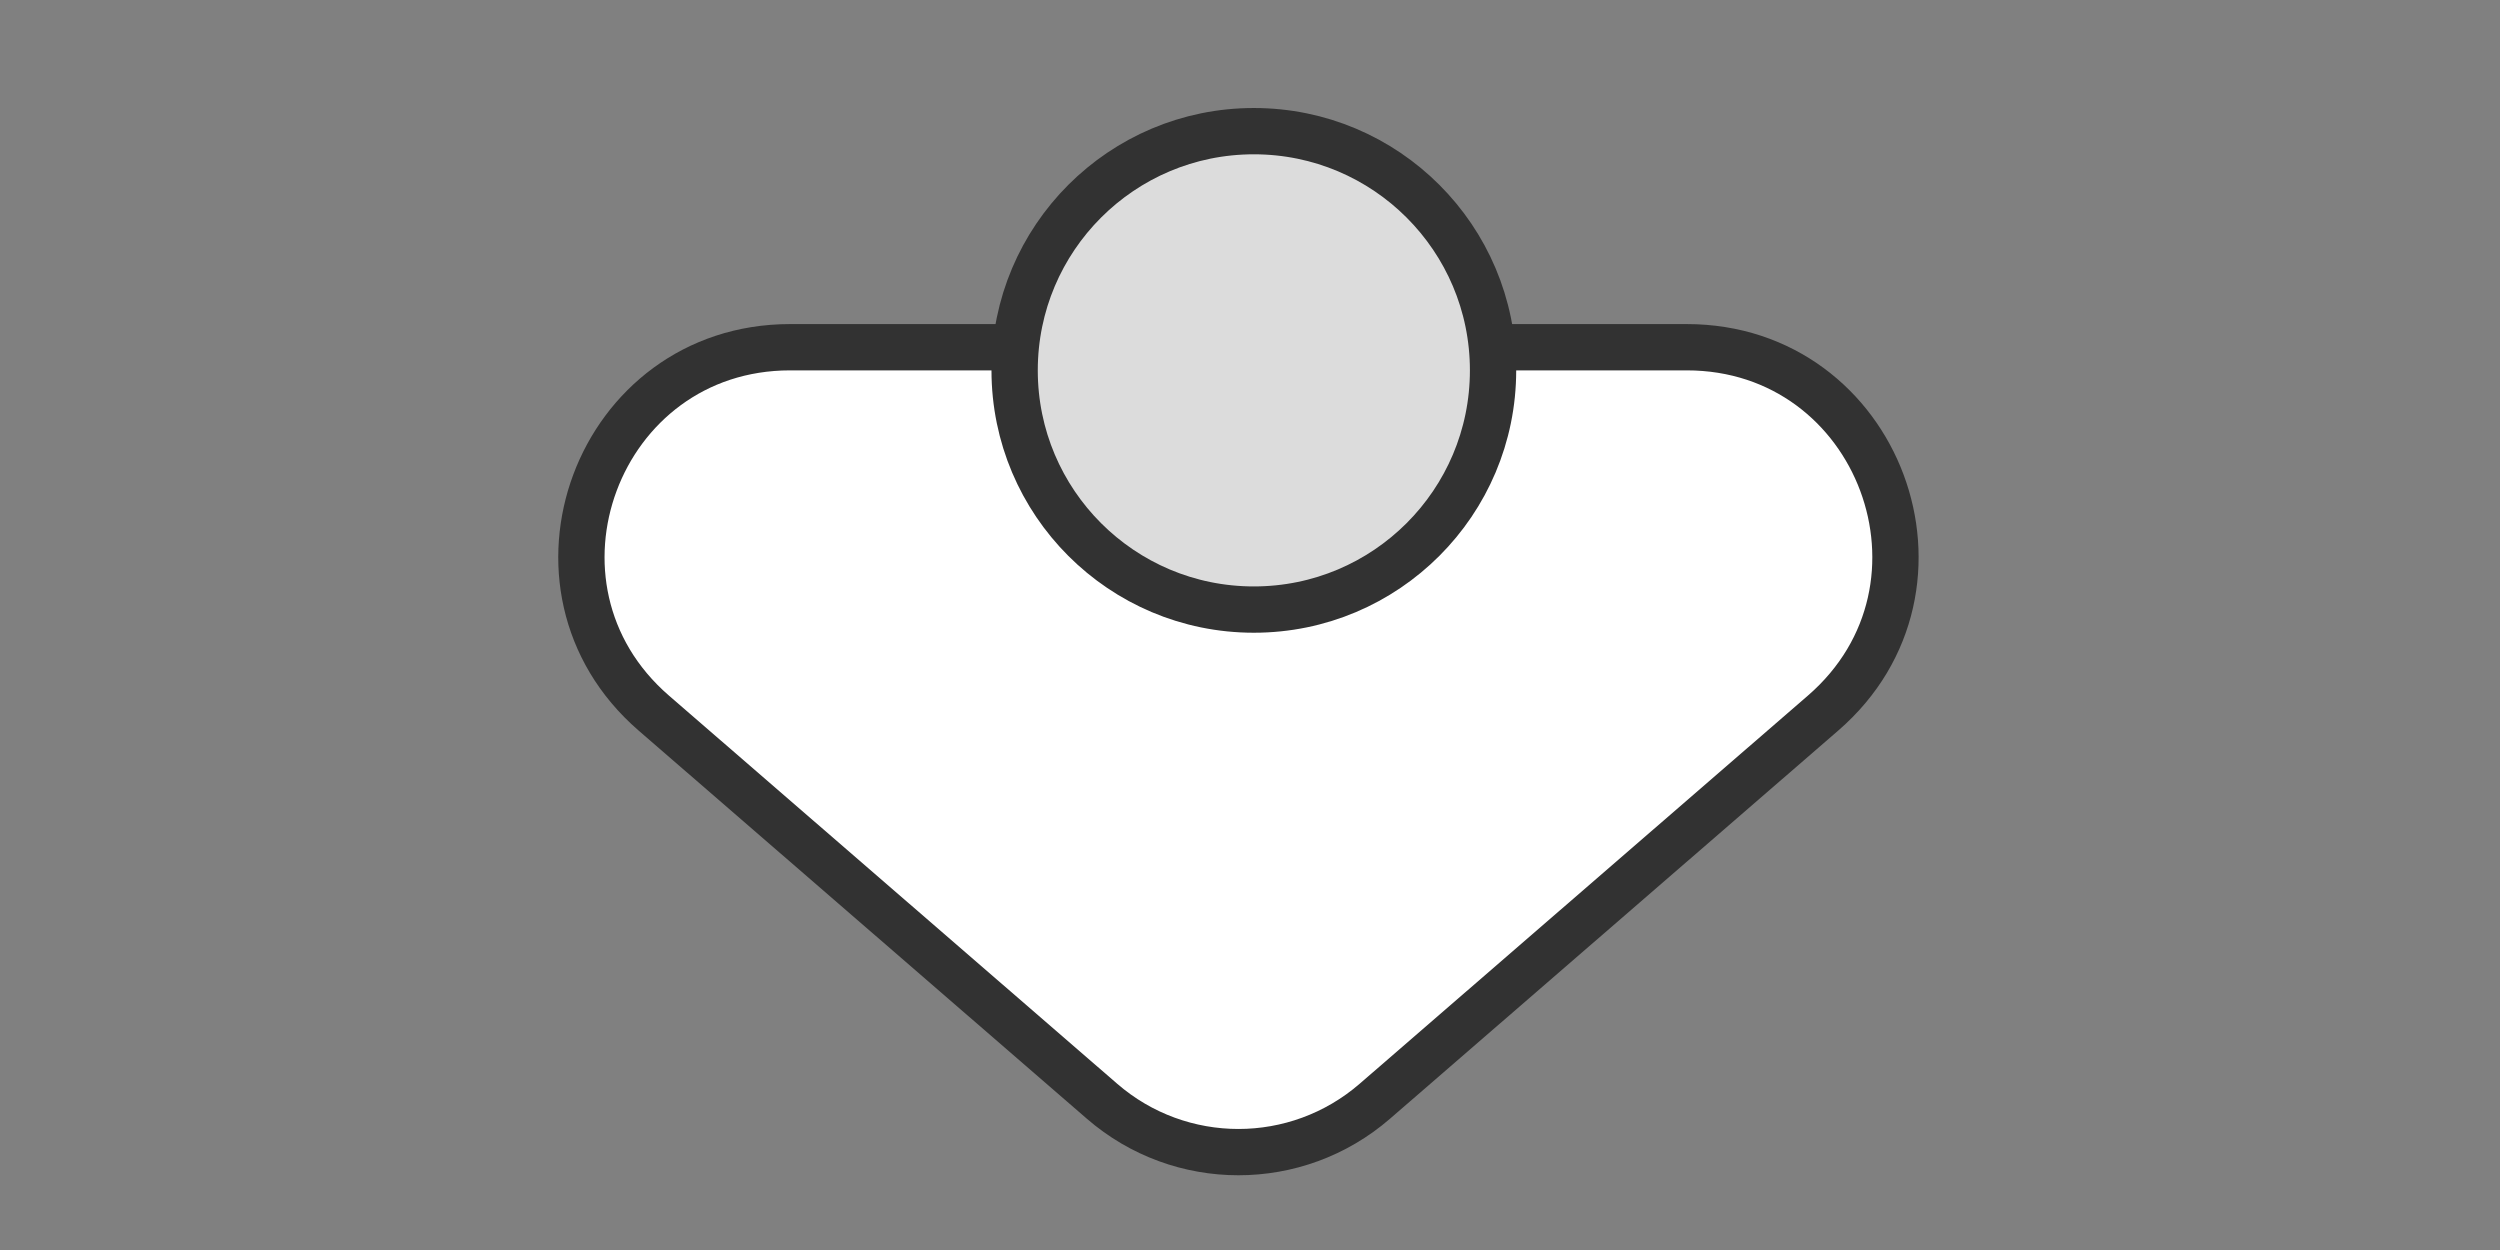 <svg width="54" height="27" viewBox="0 0 54 27" fill="none" xmlns="http://www.w3.org/2000/svg">
<rect x="0" y="0" width="54" height="27" fill="#808080" stroke="none"/>
<path d="M29.696 23.787C28.005 25.252 25.495 25.252 23.804 23.787L14.121 15.402C10.972 12.674 12.901 7.5 17.067 7.5L36.433 7.5C40.599 7.5 42.529 12.674 39.379 15.402L29.696 23.787Z" fill="white" stroke="#323232"/>
<circle cx="27.083" cy="8" r="5.167" fill="#DCDCDC" stroke="#323232"/>
</svg>
